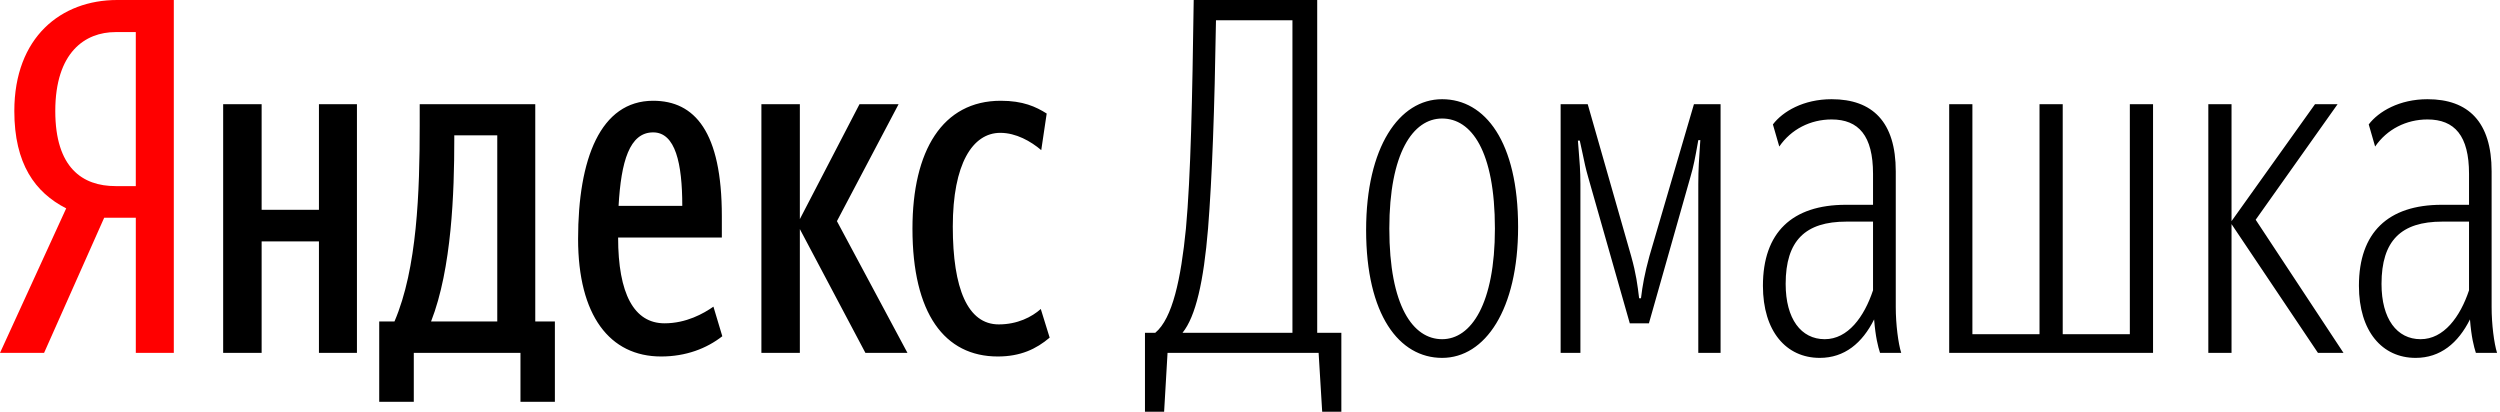 <svg width="170" height="28" viewBox="0 0 170 28" fill="none" xmlns="http://www.w3.org/2000/svg">
    <path fill-rule="evenodd" clip-rule="evenodd" d="M9.235 23.997V14.805H7.085L2.997 23.997H0L4.501 14.169C2.383 13.089 0.974 11.141 0.974 7.551C0.974 2.52 4.162 0 7.964 0H11.819V23.997H9.235ZM7.858 12.655H9.234V2.182H7.858C5.782 2.182 3.759 3.558 3.759 7.551C3.759 11.416 5.613 12.655 7.858 12.655Z" fill="#FF0000"/>
    <path fill-rule="evenodd" clip-rule="evenodd" d="M89.909 28H91.212V22.631H89.57V0H81.172C81.077 6.682 80.971 11.988 80.643 15.546C80.304 18.967 79.732 21.657 78.557 22.631H77.858V28H79.16L79.393 23.997H89.666L89.909 28ZM80.41 22.631H87.886V1.377H82.687C82.591 7.455 82.422 12.083 82.147 15.546C81.85 19.136 81.31 21.519 80.41 22.631ZM48.513 20.852L49.117 22.864C48.047 23.701 46.638 24.241 44.955 24.241C41.46 24.241 39.31 21.455 39.31 16.245C39.31 10.812 40.825 6.852 44.414 6.852C47.242 6.852 49.085 8.959 49.085 14.699V16.15H42.032C42.032 19.973 43.112 21.985 45.188 21.985C46.67 21.985 47.846 21.318 48.513 20.852ZM36.398 21.858H37.732V27.322H35.392V23.997H28.138V27.322H25.787V21.858H26.825C28.371 18.257 28.54 13.026 28.54 8.525V7.085H36.398V21.858ZM21.688 7.085V14.265H17.791V7.085H15.175V23.997H17.791V16.415H21.688V23.997H24.272V7.085H21.688ZM61.708 23.997H58.849L54.39 15.578V23.997H51.775V7.085H54.39V14.9L58.446 7.085H61.104L56.911 15.038L61.708 23.997ZM67.85 24.241C69.396 24.241 70.466 23.732 71.377 22.959L70.773 21.011C70.169 21.551 69.195 22.059 67.914 22.059C65.806 22.059 64.79 19.634 64.79 15.409C64.79 11.141 66.135 9.033 68.02 9.033C69.089 9.033 70.095 9.605 70.805 10.209L71.175 7.72C70.434 7.254 69.566 6.852 68.051 6.852C64.091 6.852 62.047 10.241 62.047 15.546C62.047 21.318 64.228 24.241 67.85 24.241ZM29.313 21.858H33.814V9.203H30.891V9.499C30.891 13.057 30.722 18.257 29.313 21.858ZM44.414 9.002C45.929 9.002 46.395 11.109 46.395 14H42.063C42.233 10.982 42.805 9.002 44.414 9.002ZM103.231 15.44C103.231 21.053 100.986 24.336 98.064 24.336C95.141 24.336 92.896 21.413 92.896 15.642C92.896 10.008 95.141 6.746 98.064 6.746C100.986 6.746 103.231 9.637 103.231 15.44ZM98.064 23.065C96.083 23.065 94.474 20.809 94.474 15.546C94.474 10.41 96.083 8.059 98.064 8.059C100.044 8.059 101.654 10.241 101.654 15.546C101.654 20.651 100.044 23.065 98.064 23.065ZM112.127 21.985H110.825L107.997 12.051C107.83 11.477 107.726 10.974 107.622 10.469L107.622 10.468C107.561 10.172 107.499 9.876 107.425 9.563H107.298C107.315 9.801 107.334 10.035 107.354 10.271C107.41 10.937 107.468 11.626 107.468 12.517V23.997H106.123V7.085H107.965L110.92 17.421C111.259 18.628 111.354 19.401 111.46 20.28H111.587C111.693 19.401 111.831 18.628 112.159 17.421L115.188 7.085H116.999V23.997H115.484V12.517C115.484 11.526 115.541 10.705 115.598 9.884C115.606 9.766 115.614 9.649 115.622 9.531H115.484L115.435 9.805L115.435 9.805L115.435 9.805C115.288 10.626 115.164 11.326 114.944 12.051L112.127 21.985ZM124.083 23.065C122.474 23.065 121.425 21.688 121.425 19.306C121.425 16.351 122.77 15.07 125.555 15.07H127.366V19.74C126.762 21.551 125.661 23.065 124.083 23.065ZM129.283 23.997H127.843C127.705 23.563 127.536 22.927 127.44 21.72C126.635 23.33 125.428 24.336 123.744 24.336C121.457 24.336 119.879 22.525 119.879 19.433C119.879 15.811 121.859 13.926 125.523 13.926H127.366V11.819C127.366 9.235 126.392 8.123 124.549 8.123C123.109 8.123 121.796 8.79 120.991 9.965L120.557 8.461C121.224 7.582 122.632 6.746 124.549 6.746C127.334 6.746 128.912 8.292 128.912 11.649V20.884C128.912 22.059 129.082 23.362 129.283 23.997ZM132.545 23.997H146.407V7.085H144.829V22.726H140.265V7.085H138.687V22.726H134.123V7.085H132.545V23.997ZM157.622 23.997L151.744 15.239V23.997H150.166V7.085H151.744V15.038L157.421 7.085H158.956L153.386 14.943L159.359 23.997H157.622ZM164.601 23.065C162.991 23.065 161.943 21.688 161.943 19.306C161.943 16.351 163.287 15.07 166.073 15.07H167.894V19.74C167.29 21.551 166.179 23.065 164.601 23.065ZM169.8 23.997H168.36C168.222 23.563 168.053 22.927 167.958 21.72C167.153 23.33 165.946 24.336 164.262 24.336C161.985 24.336 160.407 22.525 160.407 19.433C160.407 15.811 162.387 13.926 166.041 13.926H167.894V11.819C167.894 9.235 166.92 8.123 165.067 8.123C163.626 8.123 162.313 8.79 161.508 9.965L161.074 8.461C161.741 7.582 163.16 6.746 165.067 6.746C167.852 6.746 169.43 8.292 169.43 11.649V20.884C169.43 22.059 169.599 23.362 169.8 23.997Z" fill="black"/>
</svg>
